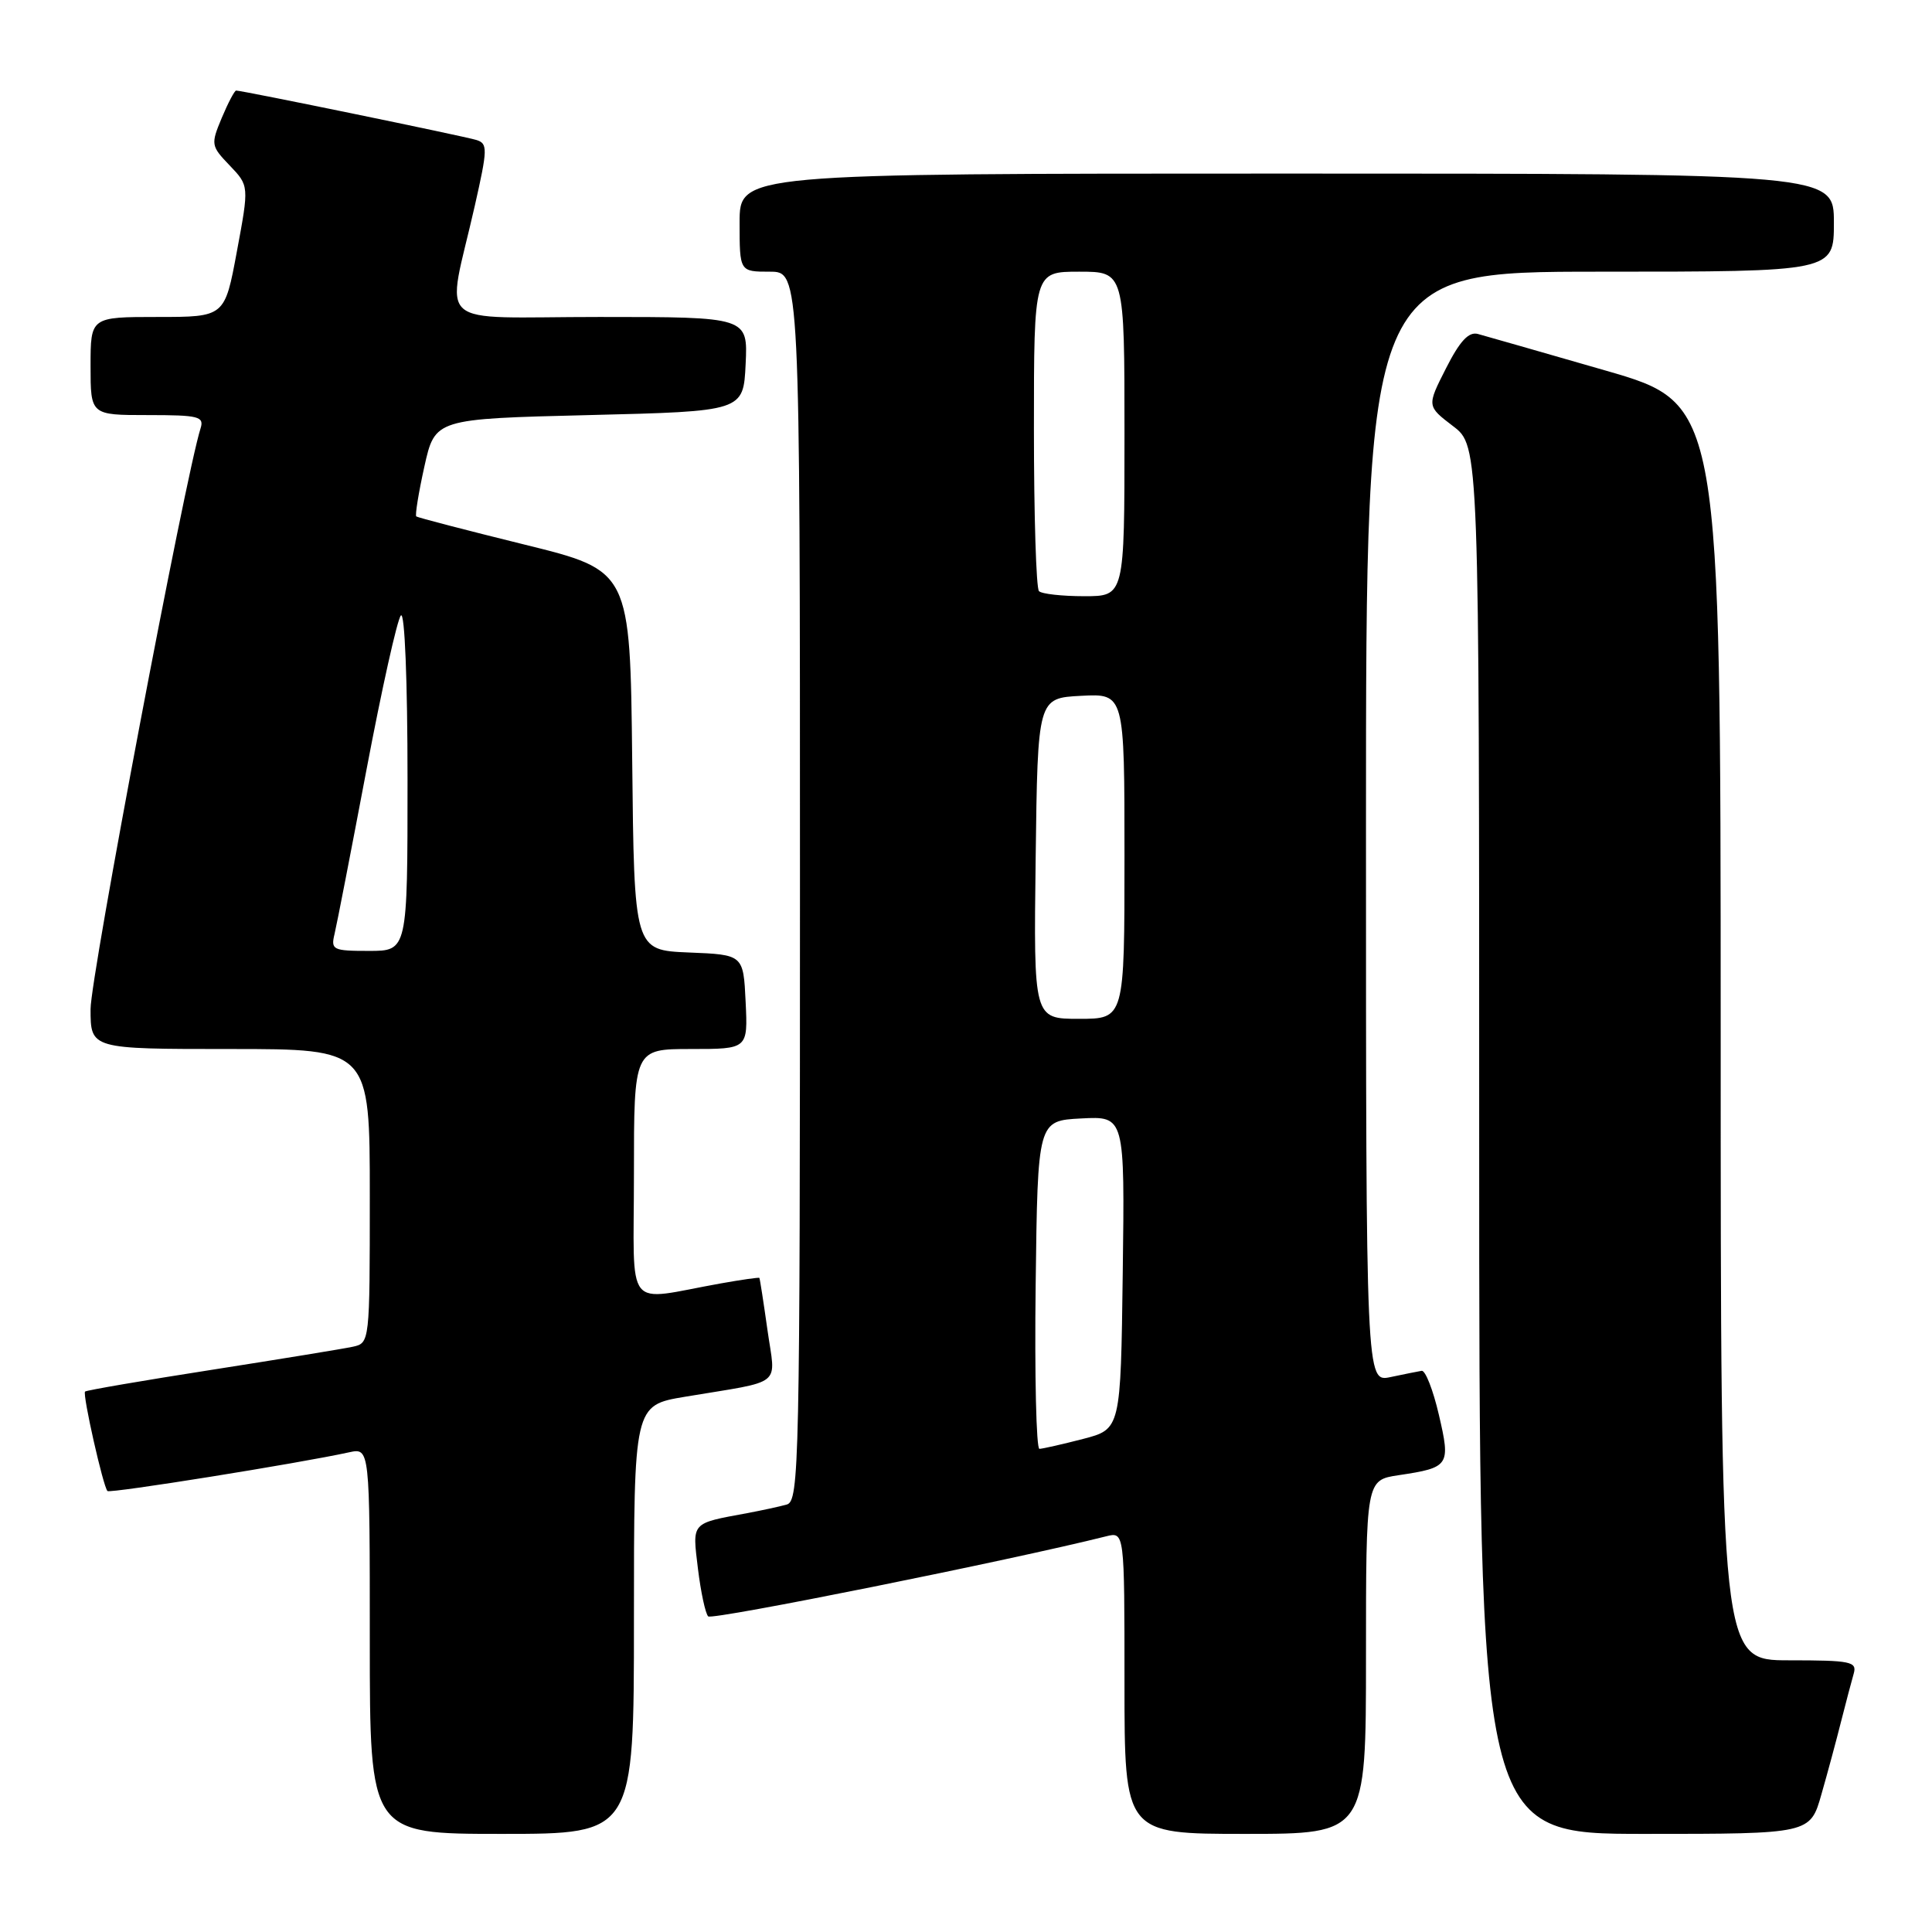 <?xml version="1.0" encoding="UTF-8" standalone="no"?>
<!DOCTYPE svg PUBLIC "-//W3C//DTD SVG 1.1//EN" "http://www.w3.org/Graphics/SVG/1.1/DTD/svg11.dtd" >
<svg xmlns="http://www.w3.org/2000/svg" xmlns:xlink="http://www.w3.org/1999/xlink" version="1.1" viewBox="0 0 256 256">
 <g >
 <path fill="currentColor"
d=" M 84.00 214.60 C 84.00 186.21 84.00 186.21 90.75 185.08 C 104.04 182.86 102.77 183.88 101.69 176.21 C 101.17 172.52 100.69 169.42 100.62 169.33 C 100.56 169.24 98.25 169.57 95.50 170.06 C 82.55 172.37 84.00 174.20 84.00 155.55 C 84.00 139.00 84.00 139.00 91.55 139.00 C 99.10 139.00 99.10 139.00 98.80 132.75 C 98.50 126.50 98.50 126.50 91.27 126.21 C 84.03 125.91 84.03 125.91 83.77 100.76 C 83.50 75.61 83.50 75.61 69.50 72.16 C 61.80 70.26 55.35 68.58 55.16 68.43 C 54.98 68.28 55.46 65.31 56.23 61.83 C 57.64 55.50 57.64 55.50 78.07 55.00 C 98.50 54.50 98.50 54.50 98.80 48.25 C 99.10 42.00 99.10 42.00 79.44 42.00 C 57.01 42.00 59.15 43.90 62.91 27.28 C 64.62 19.73 64.64 19.02 63.13 18.55 C 61.58 18.06 32.12 12.00 31.29 12.00 C 31.08 12.00 30.22 13.63 29.38 15.63 C 27.92 19.13 27.95 19.34 30.44 21.93 C 33.01 24.62 33.01 24.62 31.39 33.31 C 29.78 42.00 29.78 42.00 20.89 42.00 C 12.00 42.00 12.00 42.00 12.00 48.50 C 12.00 55.00 12.00 55.00 19.57 55.00 C 26.37 55.00 27.08 55.18 26.57 56.78 C 24.55 63.14 12.00 129.41 12.00 133.71 C 12.00 139.00 12.00 139.00 30.50 139.00 C 49.00 139.00 49.00 139.00 49.00 158.48 C 49.00 177.87 48.99 177.96 46.75 178.45 C 45.51 178.72 37.10 180.09 28.05 181.51 C 19.00 182.92 11.45 184.22 11.27 184.39 C 10.91 184.75 13.67 197.00 14.24 197.57 C 14.57 197.91 39.61 193.90 46.25 192.44 C 49.00 191.84 49.00 191.84 49.00 217.42 C 49.00 243.00 49.00 243.00 66.50 243.00 C 84.00 243.00 84.00 243.00 84.00 214.60 Z  M 181.00 219.56 C 181.00 196.12 181.00 196.12 185.33 195.47 C 192.07 194.46 192.23 194.21 190.65 187.43 C 189.89 184.17 188.87 181.56 188.38 181.64 C 187.90 181.72 186.04 182.09 184.25 182.47 C 181.00 183.16 181.00 183.16 181.00 109.58 C 181.00 36.00 181.00 36.00 212.00 36.00 C 243.00 36.00 243.00 36.00 243.00 29.50 C 243.00 23.00 243.00 23.00 170.50 23.00 C 98.00 23.00 98.00 23.00 98.00 29.50 C 98.00 36.00 98.00 36.00 102.00 36.00 C 106.00 36.00 106.00 36.00 106.00 117.43 C 106.00 194.13 105.90 198.89 104.25 199.36 C 103.29 199.63 100.92 200.14 99.00 200.50 C 91.50 201.89 91.73 201.63 92.48 207.85 C 92.86 210.96 93.47 213.81 93.84 214.18 C 94.35 214.71 133.90 206.75 146.57 203.57 C 149.00 202.96 149.00 202.96 149.00 222.98 C 149.00 243.00 149.00 243.00 165.00 243.00 C 181.00 243.00 181.00 243.00 181.00 219.56 Z  M 241.35 237.75 C 242.18 234.86 243.36 230.47 243.98 228.00 C 244.61 225.53 245.35 222.71 245.63 221.75 C 246.08 220.17 245.23 220.00 237.07 220.00 C 228.00 220.00 228.00 220.00 228.00 136.75 C 227.99 53.50 227.99 53.50 212.75 49.10 C 204.36 46.68 196.74 44.50 195.82 44.25 C 194.60 43.93 193.43 45.20 191.60 48.81 C 189.06 53.81 189.06 53.81 192.53 56.46 C 196.00 59.10 196.00 59.10 196.00 151.05 C 196.00 243.00 196.00 243.00 217.93 243.00 C 239.86 243.00 239.86 243.00 241.35 237.75 Z  M 44.33 123.75 C 44.63 122.51 46.53 112.72 48.56 102.00 C 50.59 91.28 52.64 82.07 53.12 81.55 C 53.63 81.00 54.00 90.25 54.00 103.30 C 54.00 126.00 54.00 126.00 48.89 126.00 C 44.10 126.00 43.82 125.86 44.33 123.75 Z  M 137.23 170.25 C 137.50 148.50 137.50 148.50 143.27 148.20 C 149.04 147.90 149.04 147.90 148.77 168.63 C 148.50 189.37 148.50 189.37 143.50 190.67 C 140.75 191.38 138.15 191.97 137.73 191.98 C 137.31 191.99 137.08 182.21 137.23 170.25 Z  M 137.23 113.75 C 137.50 92.50 137.50 92.50 143.25 92.20 C 149.00 91.90 149.00 91.90 149.00 113.45 C 149.00 135.00 149.00 135.00 142.98 135.00 C 136.96 135.00 136.96 135.00 137.23 113.75 Z  M 137.67 78.33 C 137.30 77.97 137.00 68.29 137.00 56.83 C 137.00 36.00 137.00 36.00 143.00 36.00 C 149.00 36.00 149.00 36.00 149.00 57.50 C 149.00 79.00 149.00 79.00 143.67 79.00 C 140.73 79.00 138.03 78.70 137.67 78.33 Z "/>
</g>
</svg>